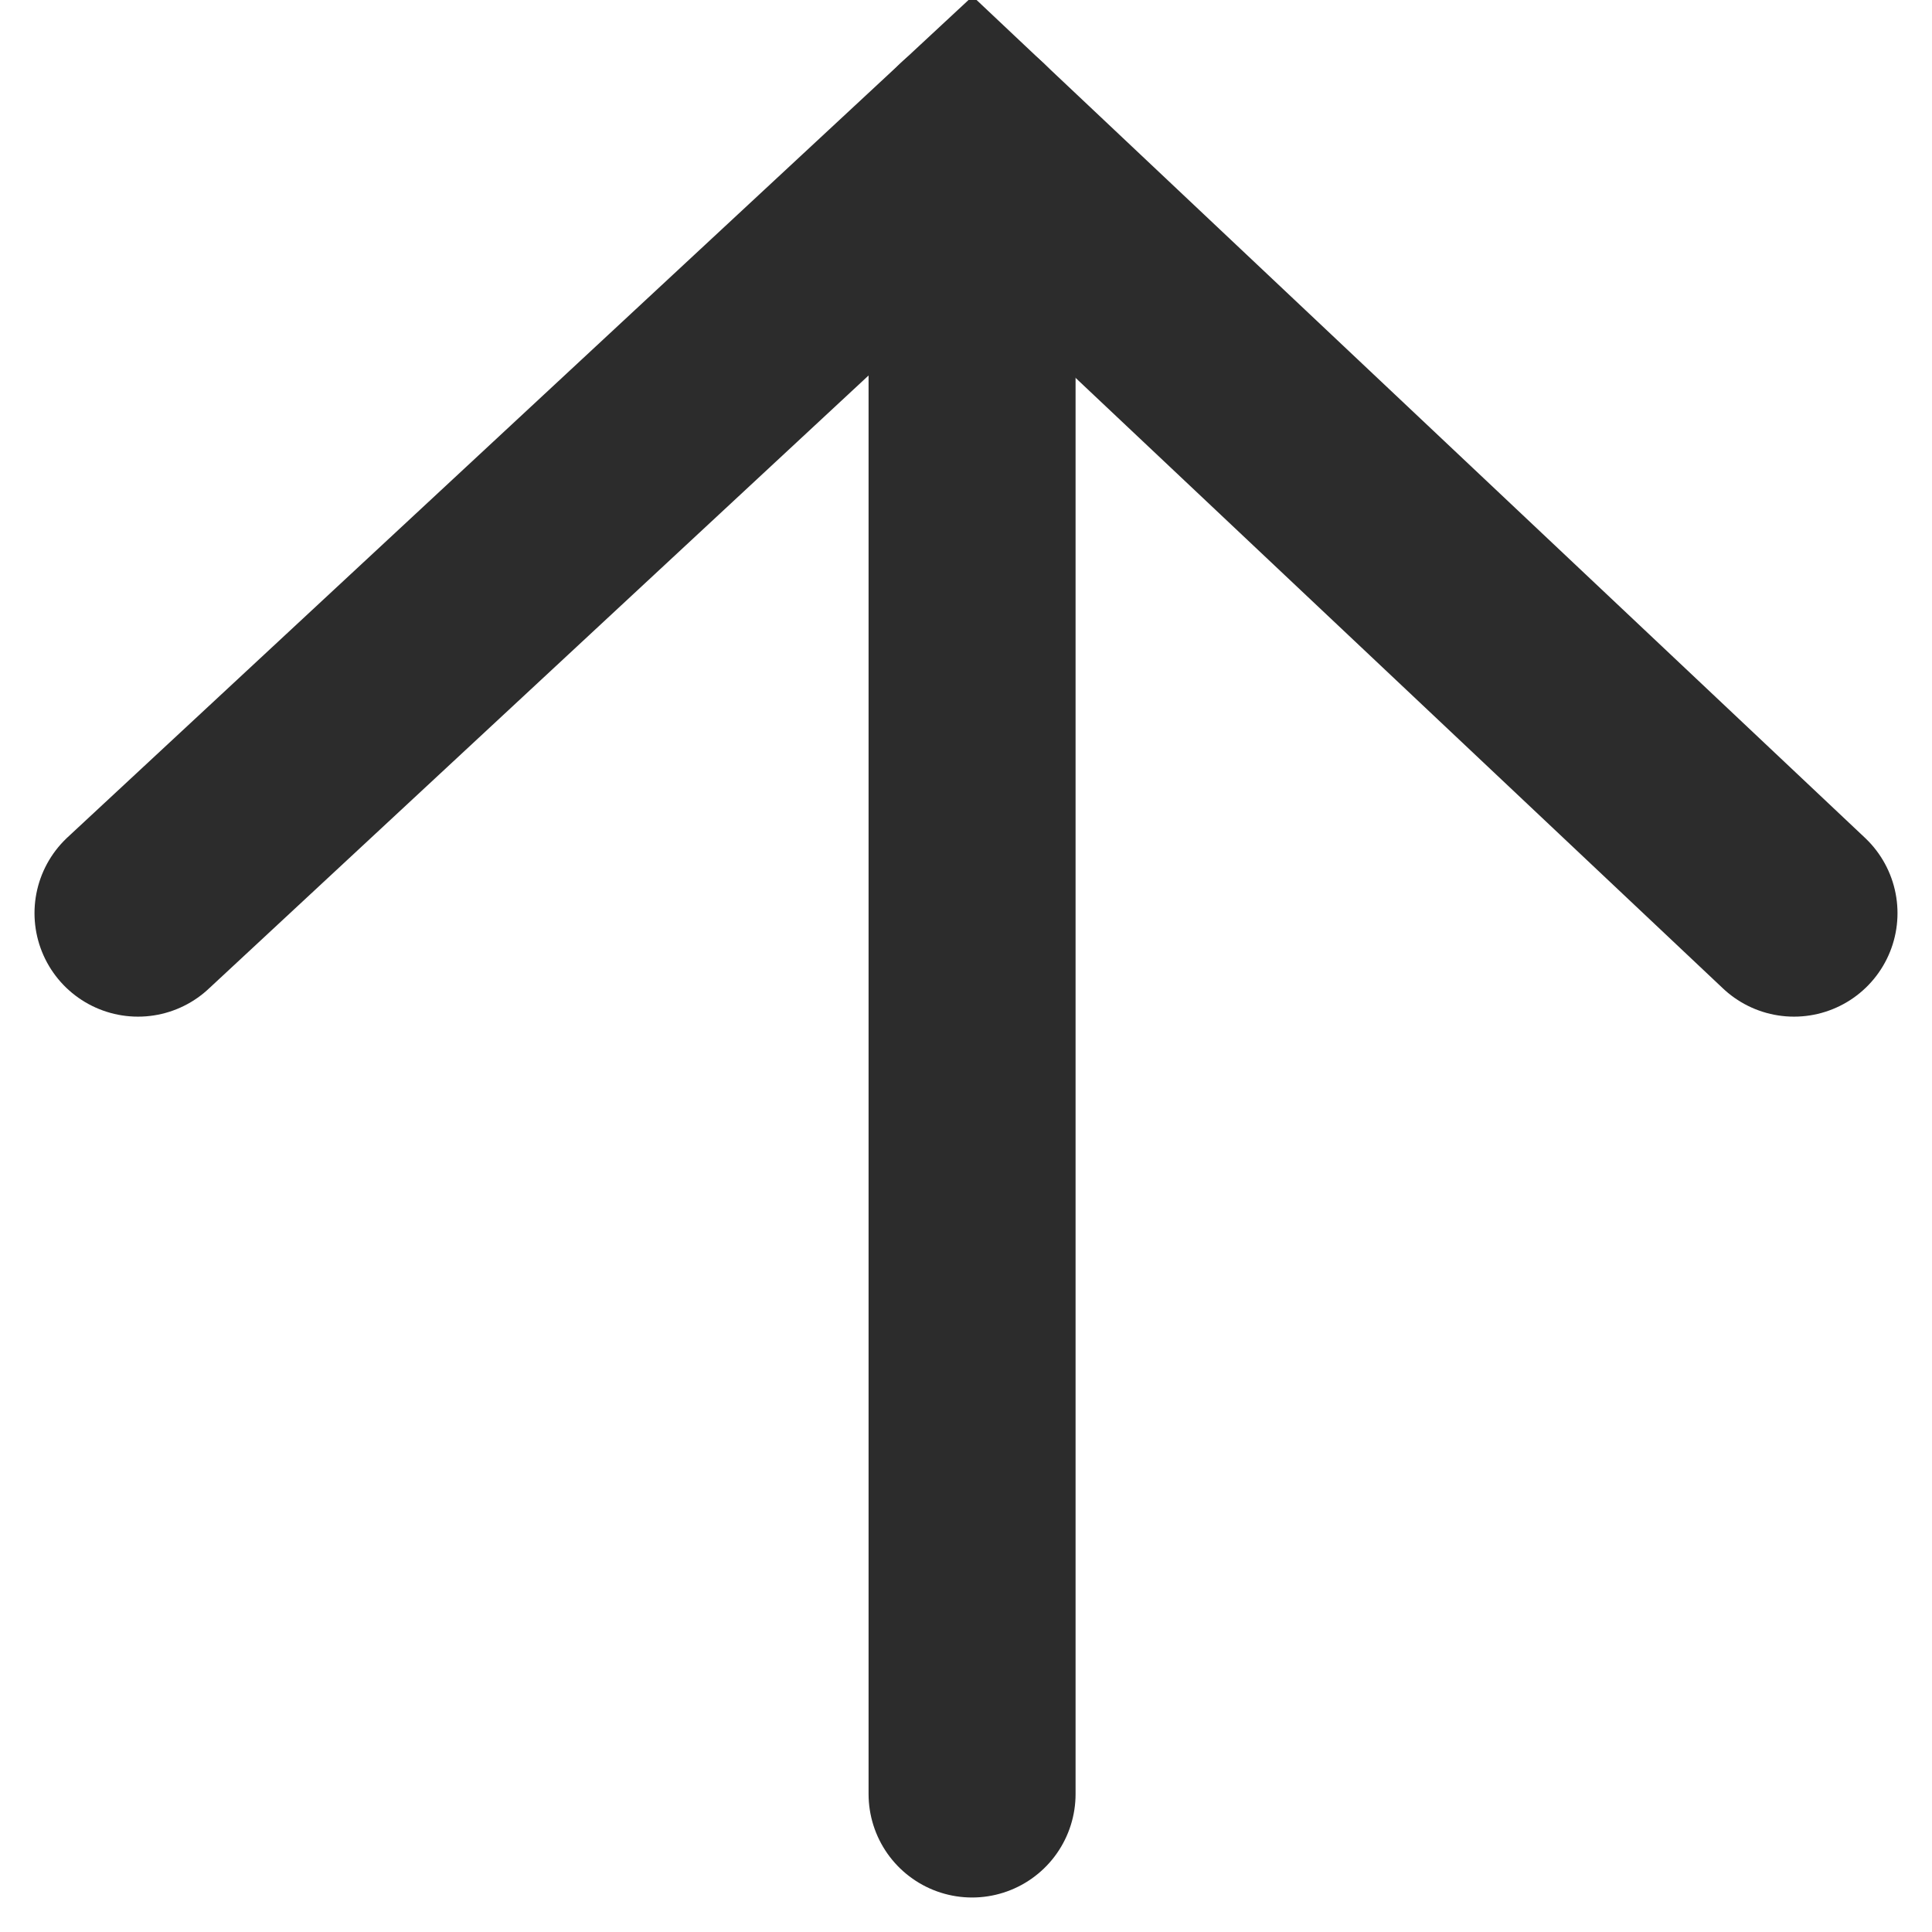 <?xml version="1.0" encoding="UTF-8"?>
<svg width="14px" height="14px" viewBox="0 0 14 14" version="1.1" xmlns="http://www.w3.org/2000/svg" xmlns:xlink="http://www.w3.org/1999/xlink">
    <title>Arrow_Up</title>
    <g id="01-Write-a-review-(On-the-website)" stroke="none" stroke-width="1" fill="none" fill-rule="evenodd" stroke-linecap="round">
        <g id="02-Agent-profile" transform="translate(-1352, -2969)" stroke="#2C2C2C" stroke-width="1.5">
            <g id="Group-6" transform="translate(481, 2936)">
                <g id="Group-7" transform="translate(839, 25)">
                    <g id="Arrow_Up" transform="translate(32, 8)">
                        <polyline id="Path-2" points="1 6.617 7.044 1 13 6.617"></polyline>
                        <line x1="7.044" y1="1" x2="7.044" y2="13" id="Path-3"></line>
                    </g>
                </g>
            </g>
        </g>
    </g>
</svg>